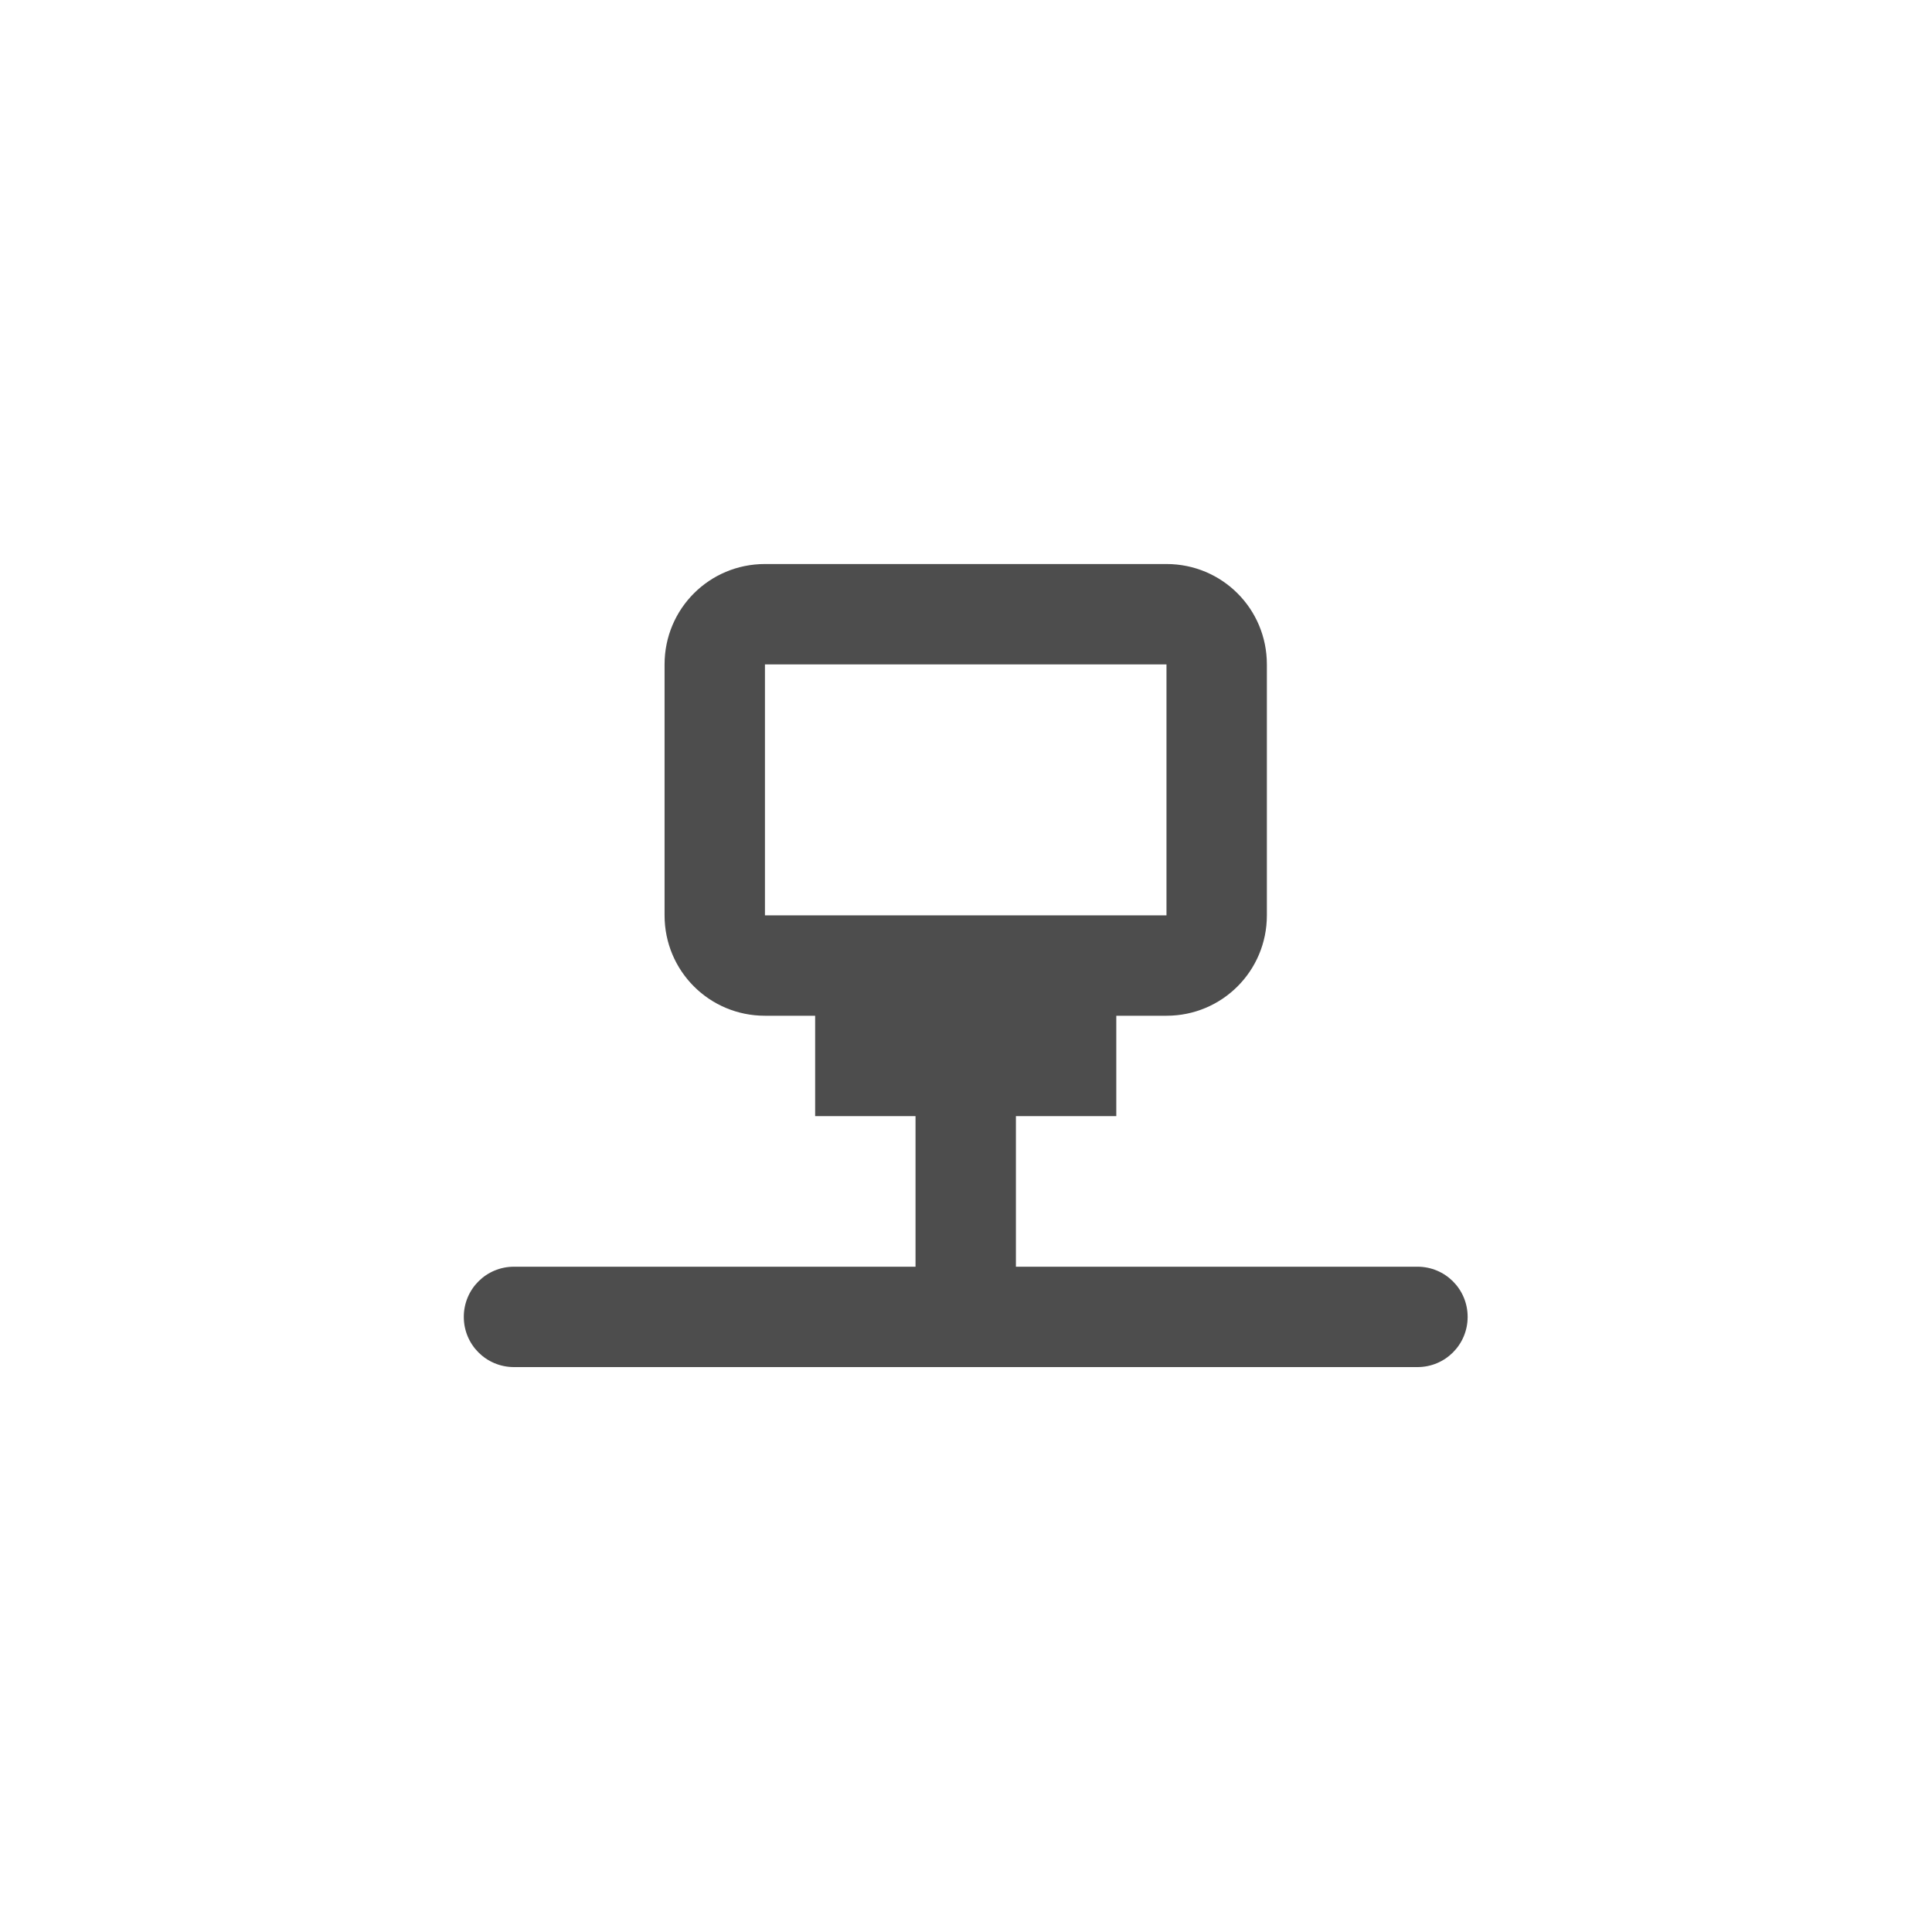 <?xml version="1.0" encoding="UTF-8" standalone="no"?>
<!-- Created with Inkscape (http://www.inkscape.org/) -->

<svg
   xmlns:dc="http://purl.org/dc/elements/1.1/"
   xmlns:cc="http://creativecommons.org/ns#"
   xmlns:rdf="http://www.w3.org/1999/02/22-rdf-syntax-ns#"
   xmlns:svg="http://www.w3.org/2000/svg"
   xmlns="http://www.w3.org/2000/svg"
   xmlns:sodipodi="http://sodipodi.sourceforge.net/DTD/sodipodi-0.dtd"
   xmlns:inkscape="http://www.inkscape.org/namespaces/inkscape"
   width="48"
   height="48"
   id="svg2"
   version="1.1"
   inkscape:version="0.48.4 r9939"
   sodipodi:docname="transmission-tray-icon.svg">
  <defs
     id="defs4" />
  <sodipodi:namedview
     id="base"
     pagecolor="#ffffff"
     bordercolor="#666666"
     borderopacity="1.0"
     inkscape:pageopacity="0.0"
     inkscape:pageshadow="2"
     inkscape:zoom="13.790274"
     inkscape:cx="44.722674"
     inkscape:cy="21.907437"
     inkscape:document-units="px"
     inkscape:current-layer="layer1"
     showgrid="false"
     inkscape:window-width="1360"
     inkscape:window-height="707"
     inkscape:window-x="-2"
     inkscape:window-y="33"
     inkscape:window-maximized="1"
     width="0px"
     height="0px"
     fit-margin-top="0"
     fit-margin-left="0"
     fit-margin-right="0"
     fit-margin-bottom="0">
    <inkscape:grid
       type="xygrid"
       id="grid3850"
       empspacing="5"
       visible="true"
       enabled="true"
       snapvisiblegridlinesonly="true" />
    <sodipodi:guide
       position="9,39"
       orientation="30,0"
       id="guide3265" />
    <sodipodi:guide
       position="9,9"
       orientation="0,30"
       id="guide3267" />
    <sodipodi:guide
       position="39,9"
       orientation="-30,0"
       id="guide3269" />
    <sodipodi:guide
       position="39,39"
       orientation="0,-30"
       id="guide3271" />
  </sodipodi:namedview>
  <g
     inkscape:label="Capa 1"
     inkscape:groupmode="layer"
     id="layer1"
     transform="translate(0,-1004.362)">
    <rect
       style="fill:none;fill-opacity:1;fill-rule:evenodd;stroke:none"
       id="rect3261"
       width="30"
       height="30"
       x="9"
       y="1013.362" />
    <path
       sodipodi:type="arc"
       style="fill:none;fill-opacity:1;fill-rule:evenodd;stroke:none"
       id="path3281"
       sodipodi:cx="23.998613"
       sodipodi:cy="1029.3622"
       sodipodi:rx="2.0013857"
       sodipodi:ry="2.0000615"
       d="m 26,1029.362 c 0,1.105 -0.896,2 -2.001,2 -1.105,0 -2.001,-0.895 -2.001,-2 0,-1.105 0.896,-2 2.001,-2 1.105,0 2.001,0.895 2.001,2 z" />
    <path
       d="m 35,1022.362 c 0,1.105 -0.896,2 -2.001,2 -1.105,0 -2.001,-0.895 -2.001,-2 0,-1.105 0.896,-2 2.001,-2 1.105,0 2.001,0.895 2.001,2 z"
       sodipodi:ry="2.0000615"
       sodipodi:rx="2.0013857"
       sodipodi:cy="1022.3622"
       sodipodi:cx="32.998615"
       id="path3283"
       style="fill:none;fill-opacity:1;fill-rule:evenodd;stroke:none"
       sodipodi:type="arc" />
    <path
       sodipodi:type="arc"
       style="fill:none;fill-opacity:1;fill-rule:evenodd;stroke:none"
       id="path3285"
       sodipodi:cx="14.998614"
       sodipodi:cy="1022.3622"
       sodipodi:rx="2.0013857"
       sodipodi:ry="2.0000615"
       d="m 17,1022.362 c 0,1.105 -0.896,2 -2.001,2 -1.105,0 -2.001,-0.895 -2.001,-2 0,-1.105 0.896,-2 2.001,-2 1.105,0 2.001,0.895 2.001,2 z" />
    <path
       d="m 26,1015.362 c 0,1.105 -0.896,2 -2.001,2 -1.105,0 -2.001,-0.895 -2.001,-2 0,-1.105 0.896,-2 2.001,-2 1.105,0 2.001,0.895 2.001,2 z"
       sodipodi:ry="2.0000615"
       sodipodi:rx="2.0013857"
       sodipodi:cy="1015.3622"
       sodipodi:cx="23.998613"
       id="path3287"
       style="fill:none;fill-opacity:1;fill-rule:evenodd;stroke:none"
       sodipodi:type="arc" />
    <g
       id="network-wired-activated"
       style="fill:#ffffff"
       transform="matrix(1.247,0,0,1.247,9.029,1013.387)">
      <rect
         y="0"
         x="0"
         height="24"
         width="24"
         id="rect3878"
         style="fill:#ffffff;fill-opacity:0;stroke:none" />
      <path
         sodipodi:nodetypes="ssssccccssssssccccsssssccccc"
         inkscape:connector-curvature="0"
         class="ColorScheme-Text"
         id="path3882"
         d="M 8,4 C 6.892,4 6,4.892 6,6 l 0,5 c 0,1.108 0.892,2 2,2 l 1,0 0,2 2,0 0,3 -8,0 c -0.554,0 -1,0.446 -1,1 0,0.554 0.446,1 1,1 l 18,0 c 0.554,0 1,-0.446 1,-1 0,-0.554 -0.446,-1 -1,-1 l -8,0 0,-3 2,0 0,-2 1,0 c 1.108,0 2,-0.892 2,-2 L 18,6 C 18,4.892 17.108,4 16,4 z m 0,2 8,0 0,5 -8,0 z"
         style="fill:#4d4d4d;fill-opacity:1" />
    </g>
  </g>
</svg>

